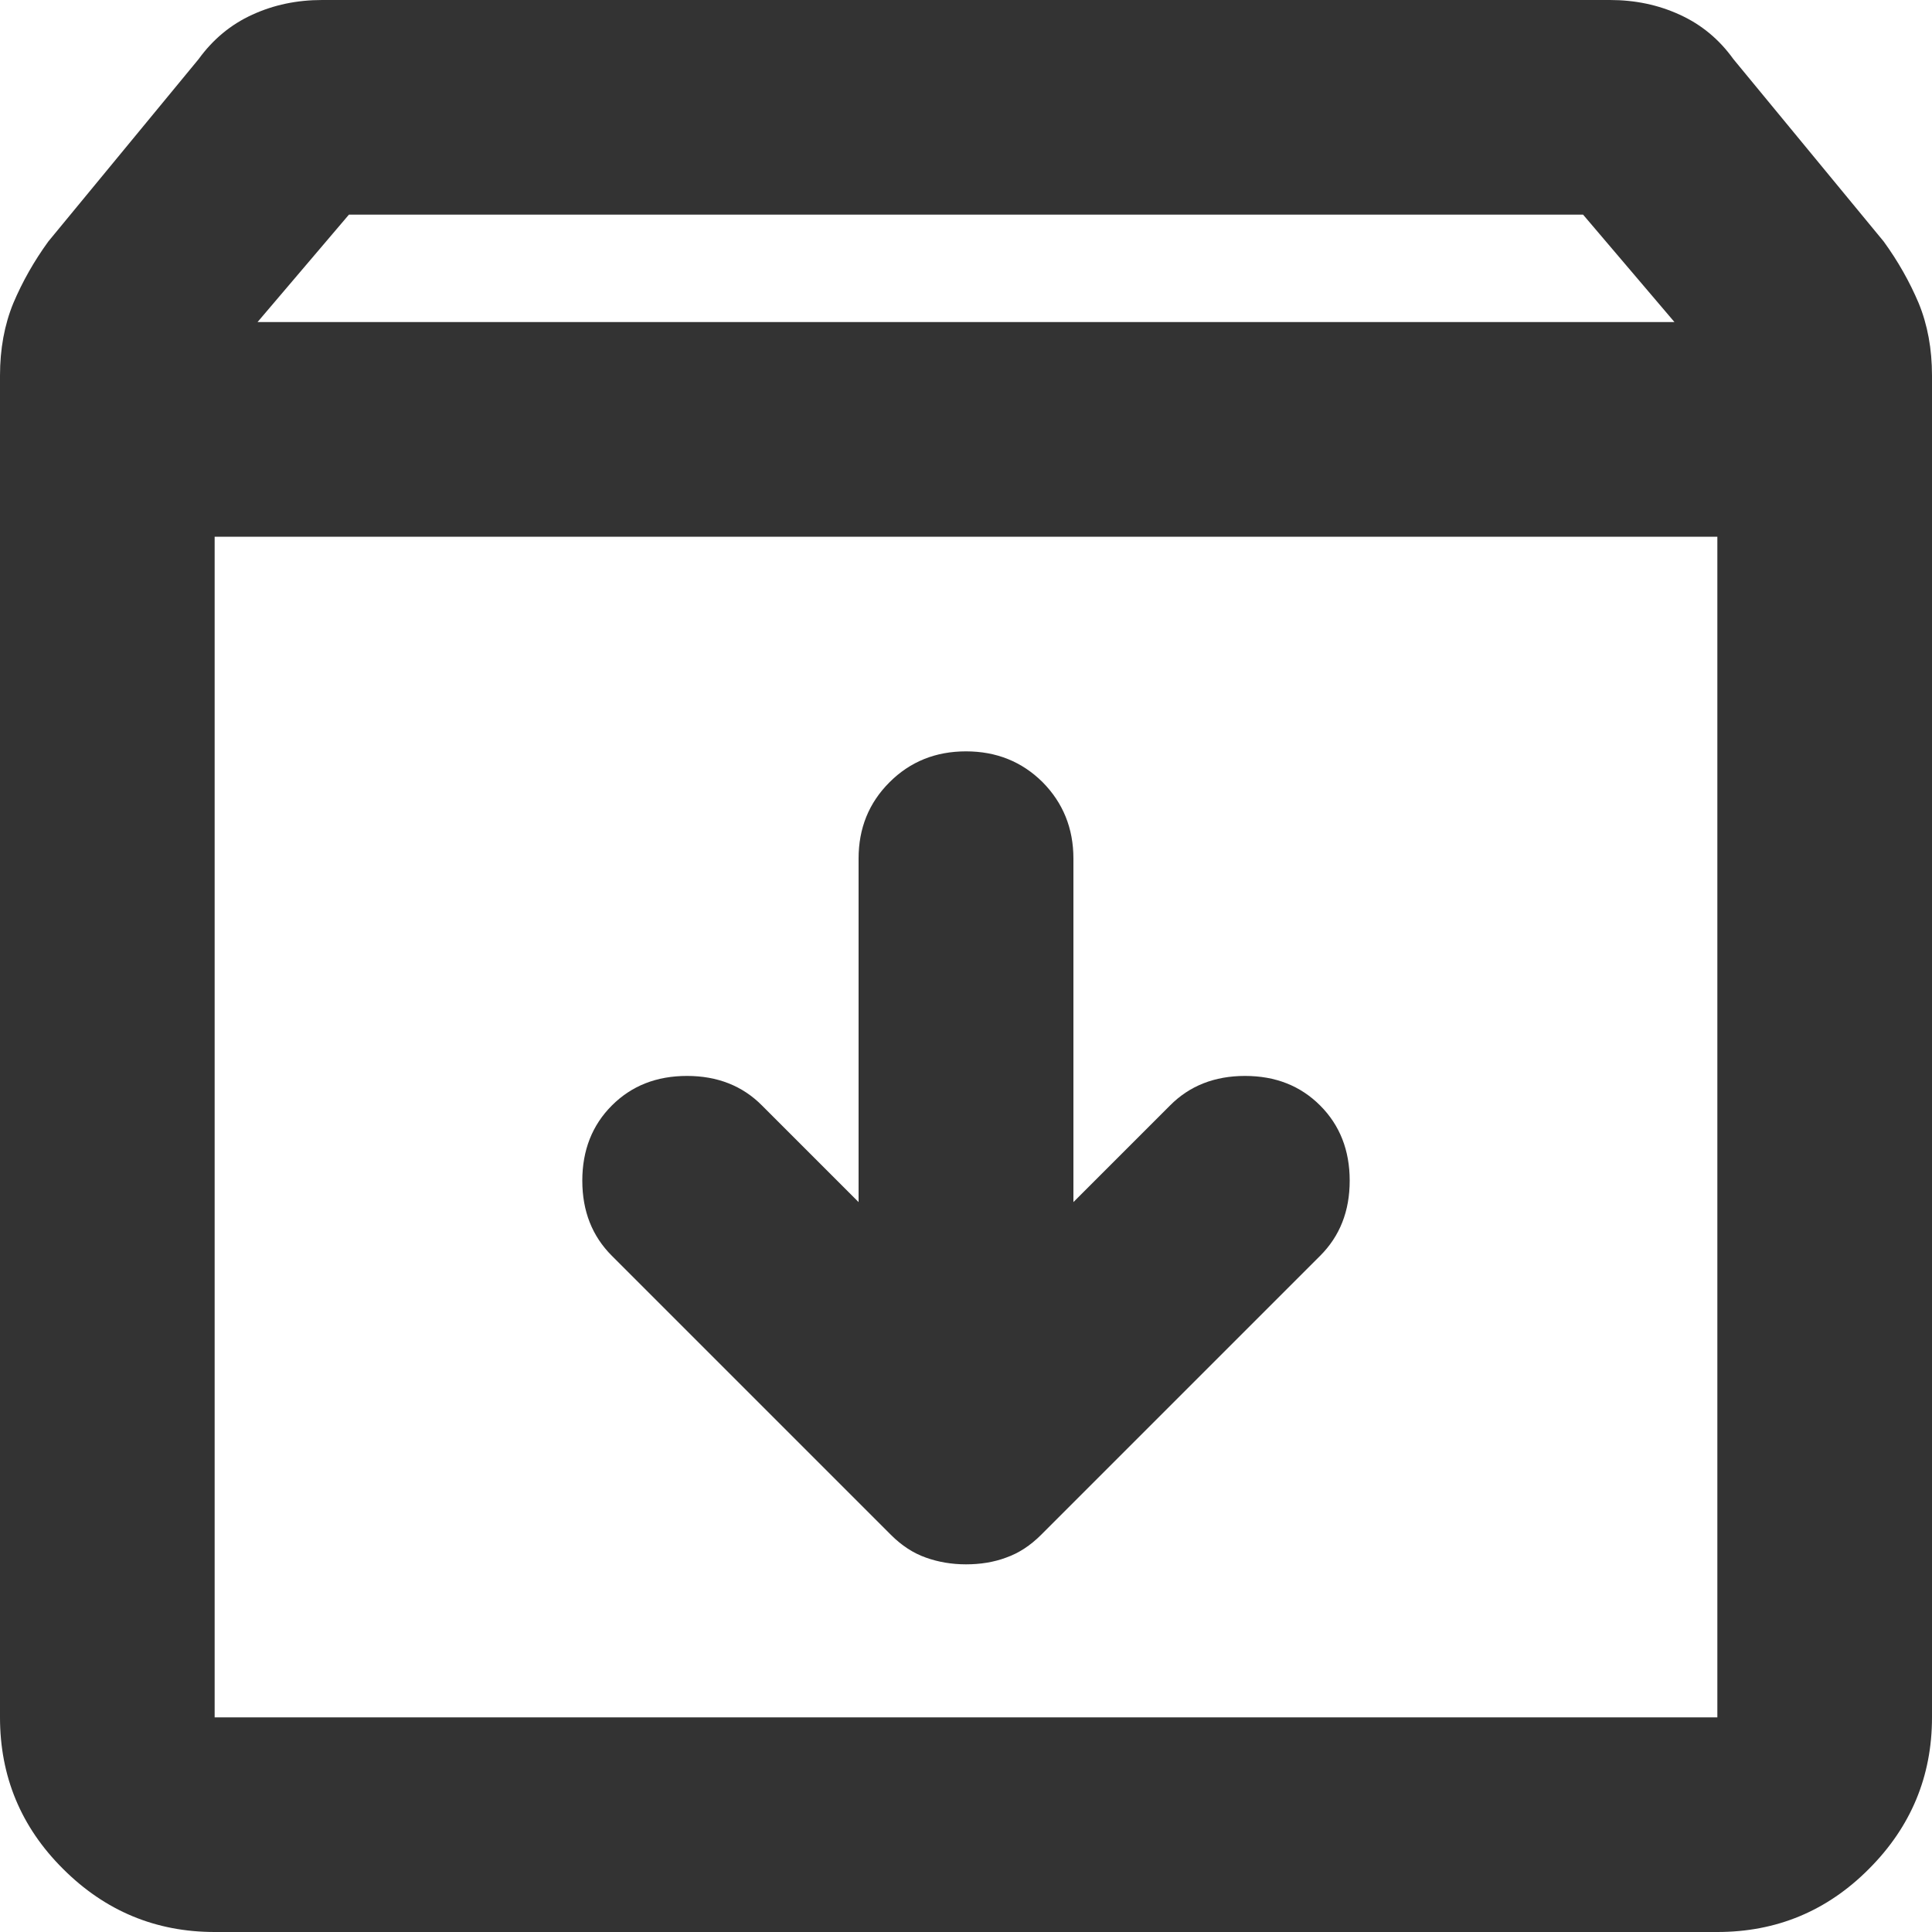 <svg width="10" height="10" viewBox="0 0 10 10" fill="none" xmlns="http://www.w3.org/2000/svg">
<path d="M1.111 10C0.806 10 0.544 9.891 0.326 9.673C0.108 9.456 -0 9.194 9.43219e-07 8.889V1.944C9.43219e-07 1.806 0.023 1.681 0.069 1.569C0.116 1.458 0.176 1.352 0.25 1.25L1.028 0.306C1.102 0.204 1.194 0.127 1.306 0.076C1.417 0.025 1.537 -0 1.667 3.99679e-06H8.333C8.463 3.99679e-06 8.583 0.025 8.694 0.076C8.806 0.127 8.898 0.203 8.972 0.306L9.75 1.25C9.824 1.352 9.884 1.458 9.931 1.569C9.977 1.681 10 1.806 10 1.944V8.889C10 9.194 9.891 9.456 9.673 9.674C9.456 9.892 9.194 10 8.889 10H1.111ZM1.333 1.667H8.667L8.194 1.111H1.806L1.333 1.667ZM1.111 8.889H8.889V2.778H1.111V8.889ZM5 8.097C5.074 8.097 5.144 8.086 5.208 8.062C5.273 8.039 5.333 8 5.389 7.944L6.833 6.5C6.935 6.398 6.986 6.269 6.986 6.111C6.986 5.954 6.935 5.824 6.833 5.722C6.731 5.62 6.602 5.569 6.444 5.569C6.287 5.569 6.157 5.62 6.056 5.722L5.556 6.222V4.444C5.556 4.287 5.502 4.155 5.396 4.048C5.289 3.942 5.157 3.889 5 3.889C4.843 3.889 4.711 3.942 4.604 4.049C4.497 4.156 4.444 4.287 4.444 4.444V6.222L3.944 5.722C3.843 5.62 3.713 5.569 3.556 5.569C3.398 5.569 3.269 5.62 3.167 5.722C3.065 5.824 3.014 5.954 3.014 6.111C3.014 6.269 3.065 6.398 3.167 6.5L4.611 7.944C4.667 8 4.727 8.039 4.792 8.062C4.856 8.085 4.926 8.097 5 8.097Z" fill="#333333"/>
</svg>
